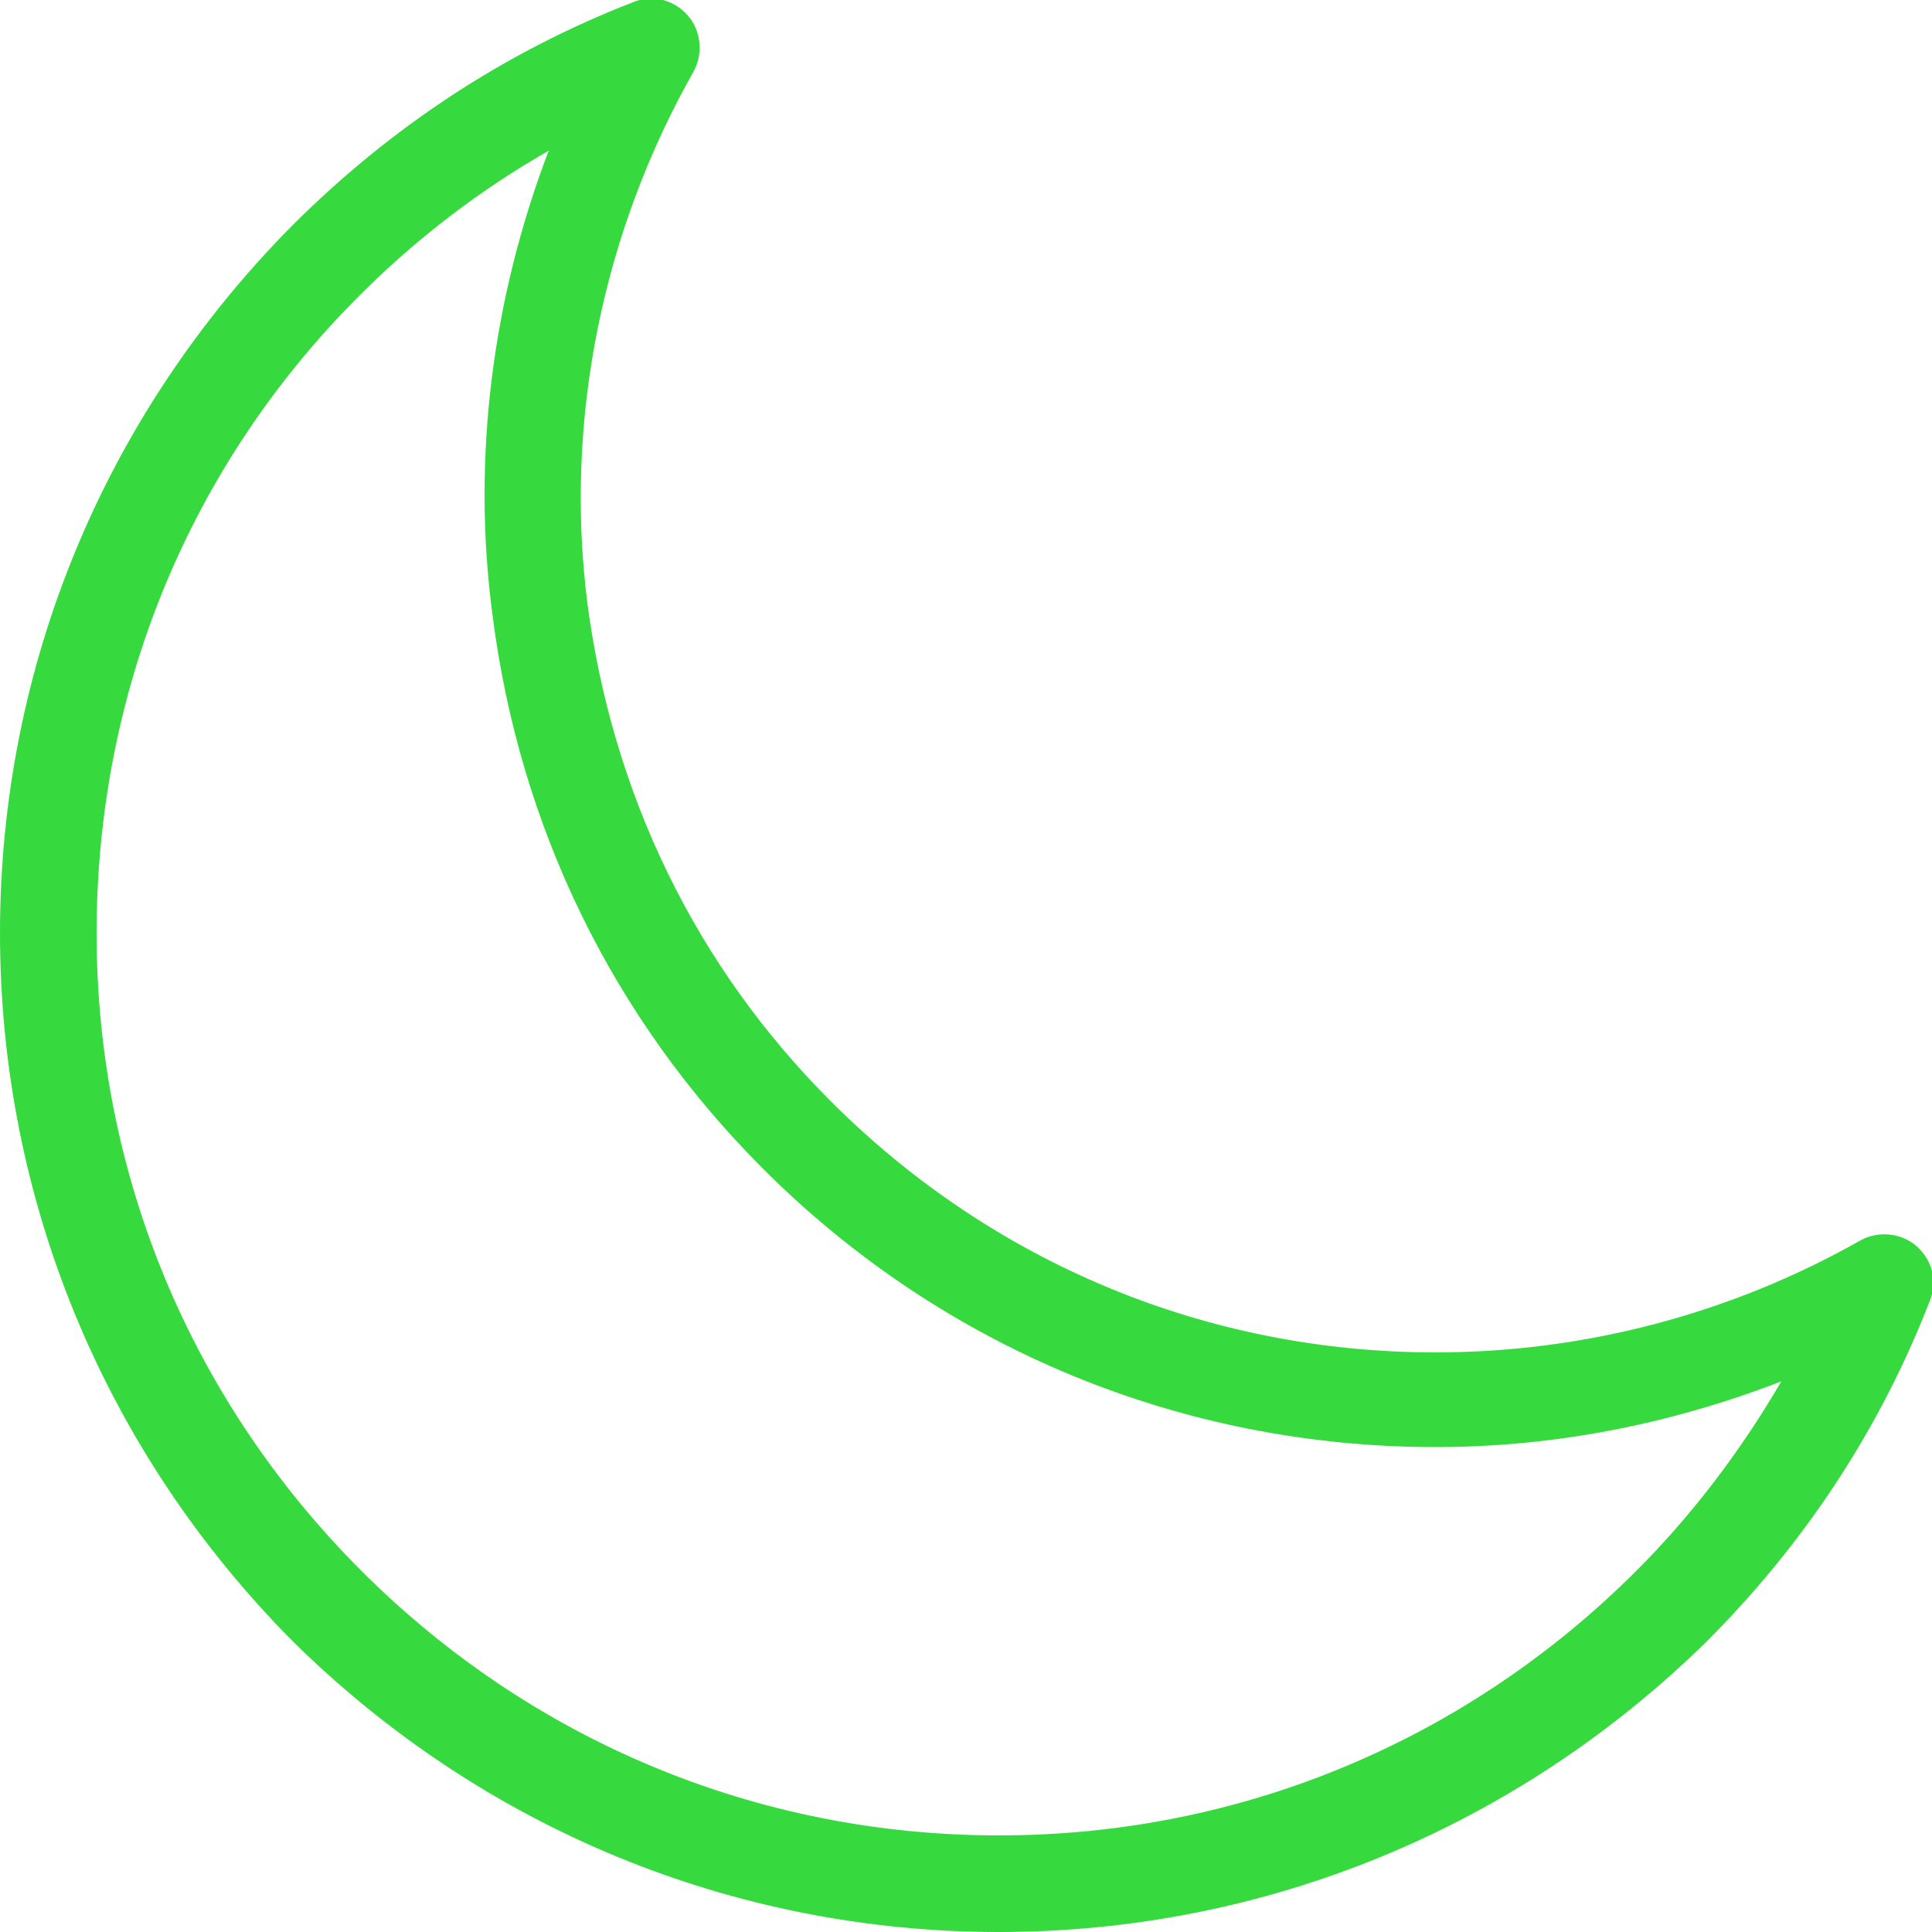 <?xml version="1.0" encoding="utf-8"?>
<!-- Generator: Adobe Illustrator 19.0.0, SVG Export Plug-In . SVG Version: 6.00 Build 0)  -->
<svg version="1.1" xmlns="http://www.w3.org/2000/svg" xmlns:xlink="http://www.w3.org/1999/xlink" x="0px" y="0px"
	 viewBox="0 0 100 100" style="enable-background:new 0 0 100 100;" xml:space="preserve">
<path fill="#36DA3E" d="M51.7,100c-13.8,0-26.8-5.4-36.6-15.1C5.4,75.1,0,62.1,0,48.3c0-13.8,5.4-26.8,15.1-36.6
	c5.1-5.1,11-9,17.7-11.6c1-0.4,2.1-0.1,2.8,0.7c0.7,0.8,0.8,2,0.3,2.9c-4.7,8.3-6.7,18-5.5,27.5C31.7,41.1,36,50,43,57
	c8.4,8.4,19.5,13,31.3,13c7.7,0,15.3-2,22-5.8c0.9-0.5,2.1-0.4,2.9,0.3c0.8,0.7,1.1,1.8,0.7,2.8c-2.6,6.7-6.5,12.6-11.6,17.7
	C78.5,94.6,65.5,100,51.7,100z M28.4,7.8c-3.5,2-6.8,4.5-9.8,7.5C9.8,24.1,5,35.8,5,48.3s4.9,24.2,13.7,33
	c8.8,8.8,20.5,13.7,33,13.7c12.5,0,24.2-4.9,33-13.7c2.9-2.9,5.4-6.2,7.5-9.8c-5.7,2.2-11.7,3.4-17.9,3.4
	c-13.1,0-25.5-5.1-34.8-14.4c-7.8-7.8-12.6-17.7-14-28.6C24.4,23.7,25.5,15.4,28.4,7.8L28.4,7.8z"/>
</svg>
